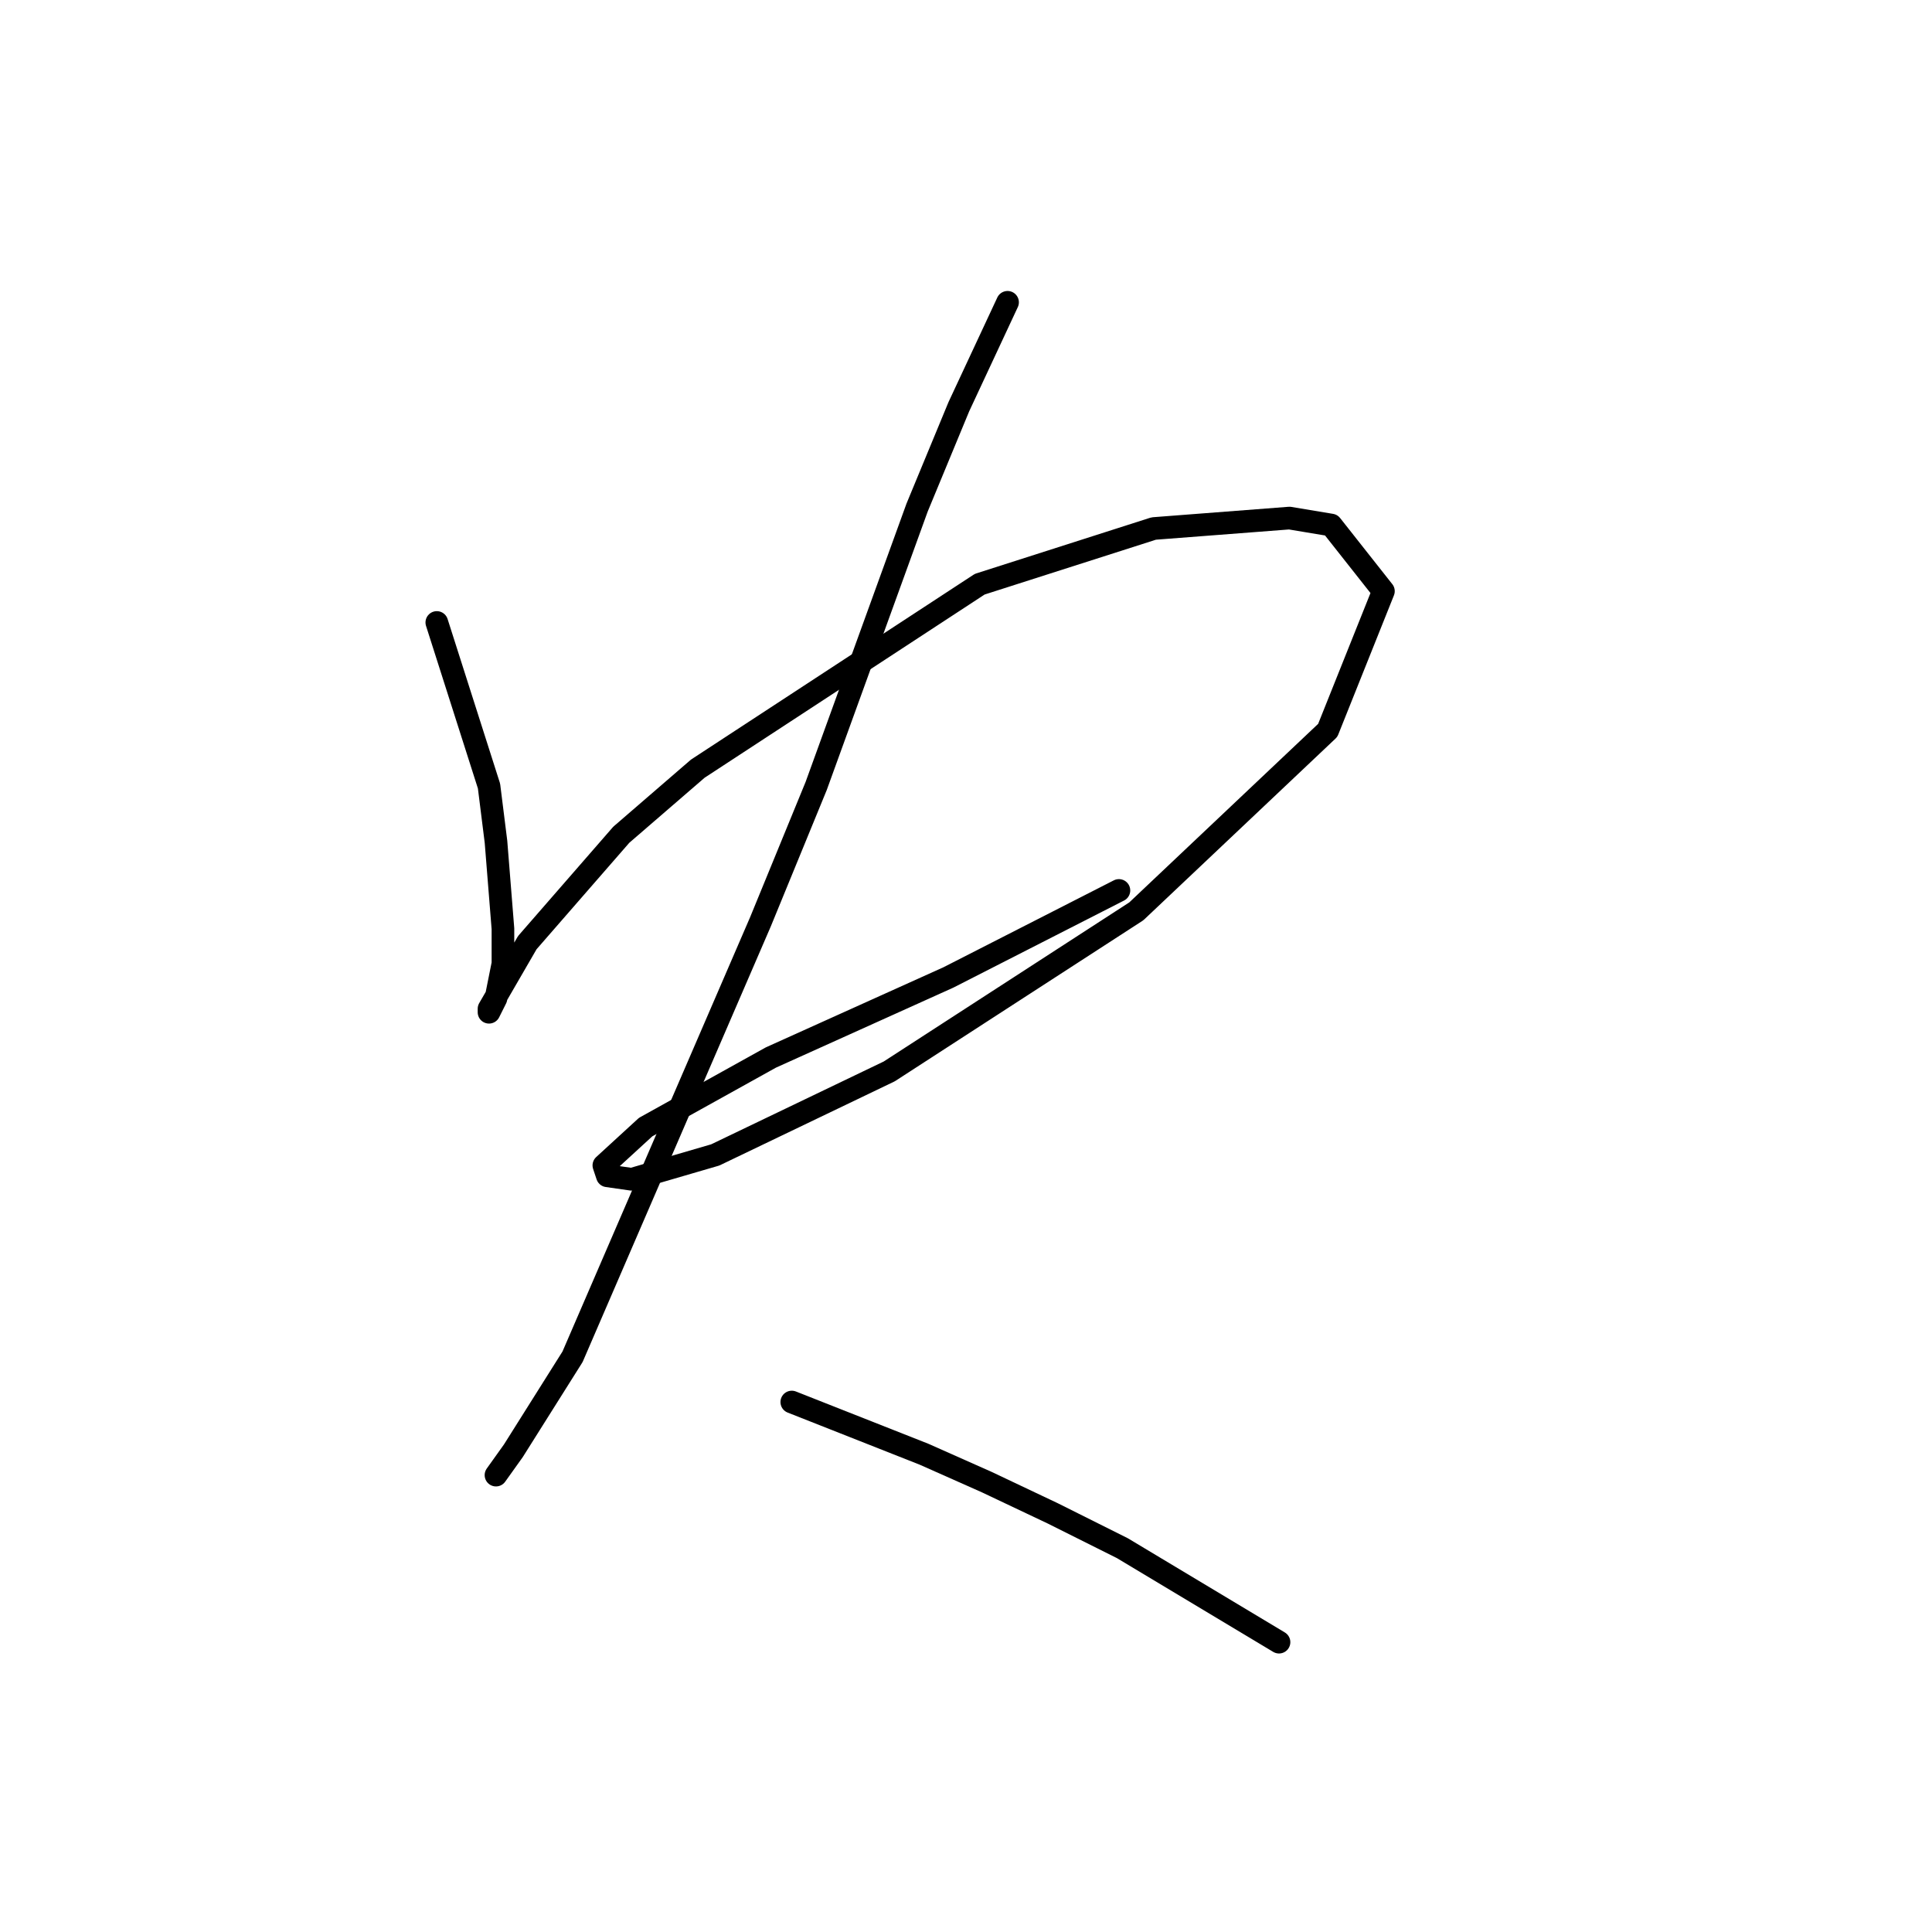 <?xml version="1.0" standalone="no"?>
    <svg width="256" height="256" xmlns="http://www.w3.org/2000/svg" version="1.1">
    <polyline stroke="black" stroke-width="3" stroke-linecap="round" fill="transparent" stroke-linejoin="round" points="57.88 82.481 64.797 104.155 65.72 111.533 66.642 123.061 66.642 127.673 65.72 132.284 64.797 134.129 64.797 133.668 69.87 124.906 82.321 110.611 92.466 101.849 129.818 77.409 152.875 70.031 170.859 68.647 176.393 69.569 183.31 78.331 175.932 96.777 150.569 120.756 117.828 141.968 94.771 153.035 83.704 156.263 80.476 155.802 80.015 154.419 85.549 149.346 102.15 140.124 125.668 129.517 148.263 117.989 148.263 117.989 " />
        <polyline stroke="black" stroke-width="3" stroke-linecap="round" fill="transparent" stroke-linejoin="round" points="133.507 40.057 127.051 53.891 121.517 67.264 108.144 104.155 100.766 122.139 75.865 179.781 68.025 192.232 65.72 195.46 65.72 195.46 " />
        <polyline stroke="black" stroke-width="3" stroke-linecap="round" fill="transparent" stroke-linejoin="round" points="104.916 185.776 122.44 192.693 130.74 196.382 139.502 200.533 148.724 205.144 169.476 217.595 169.476 217.595 " />
        </svg>